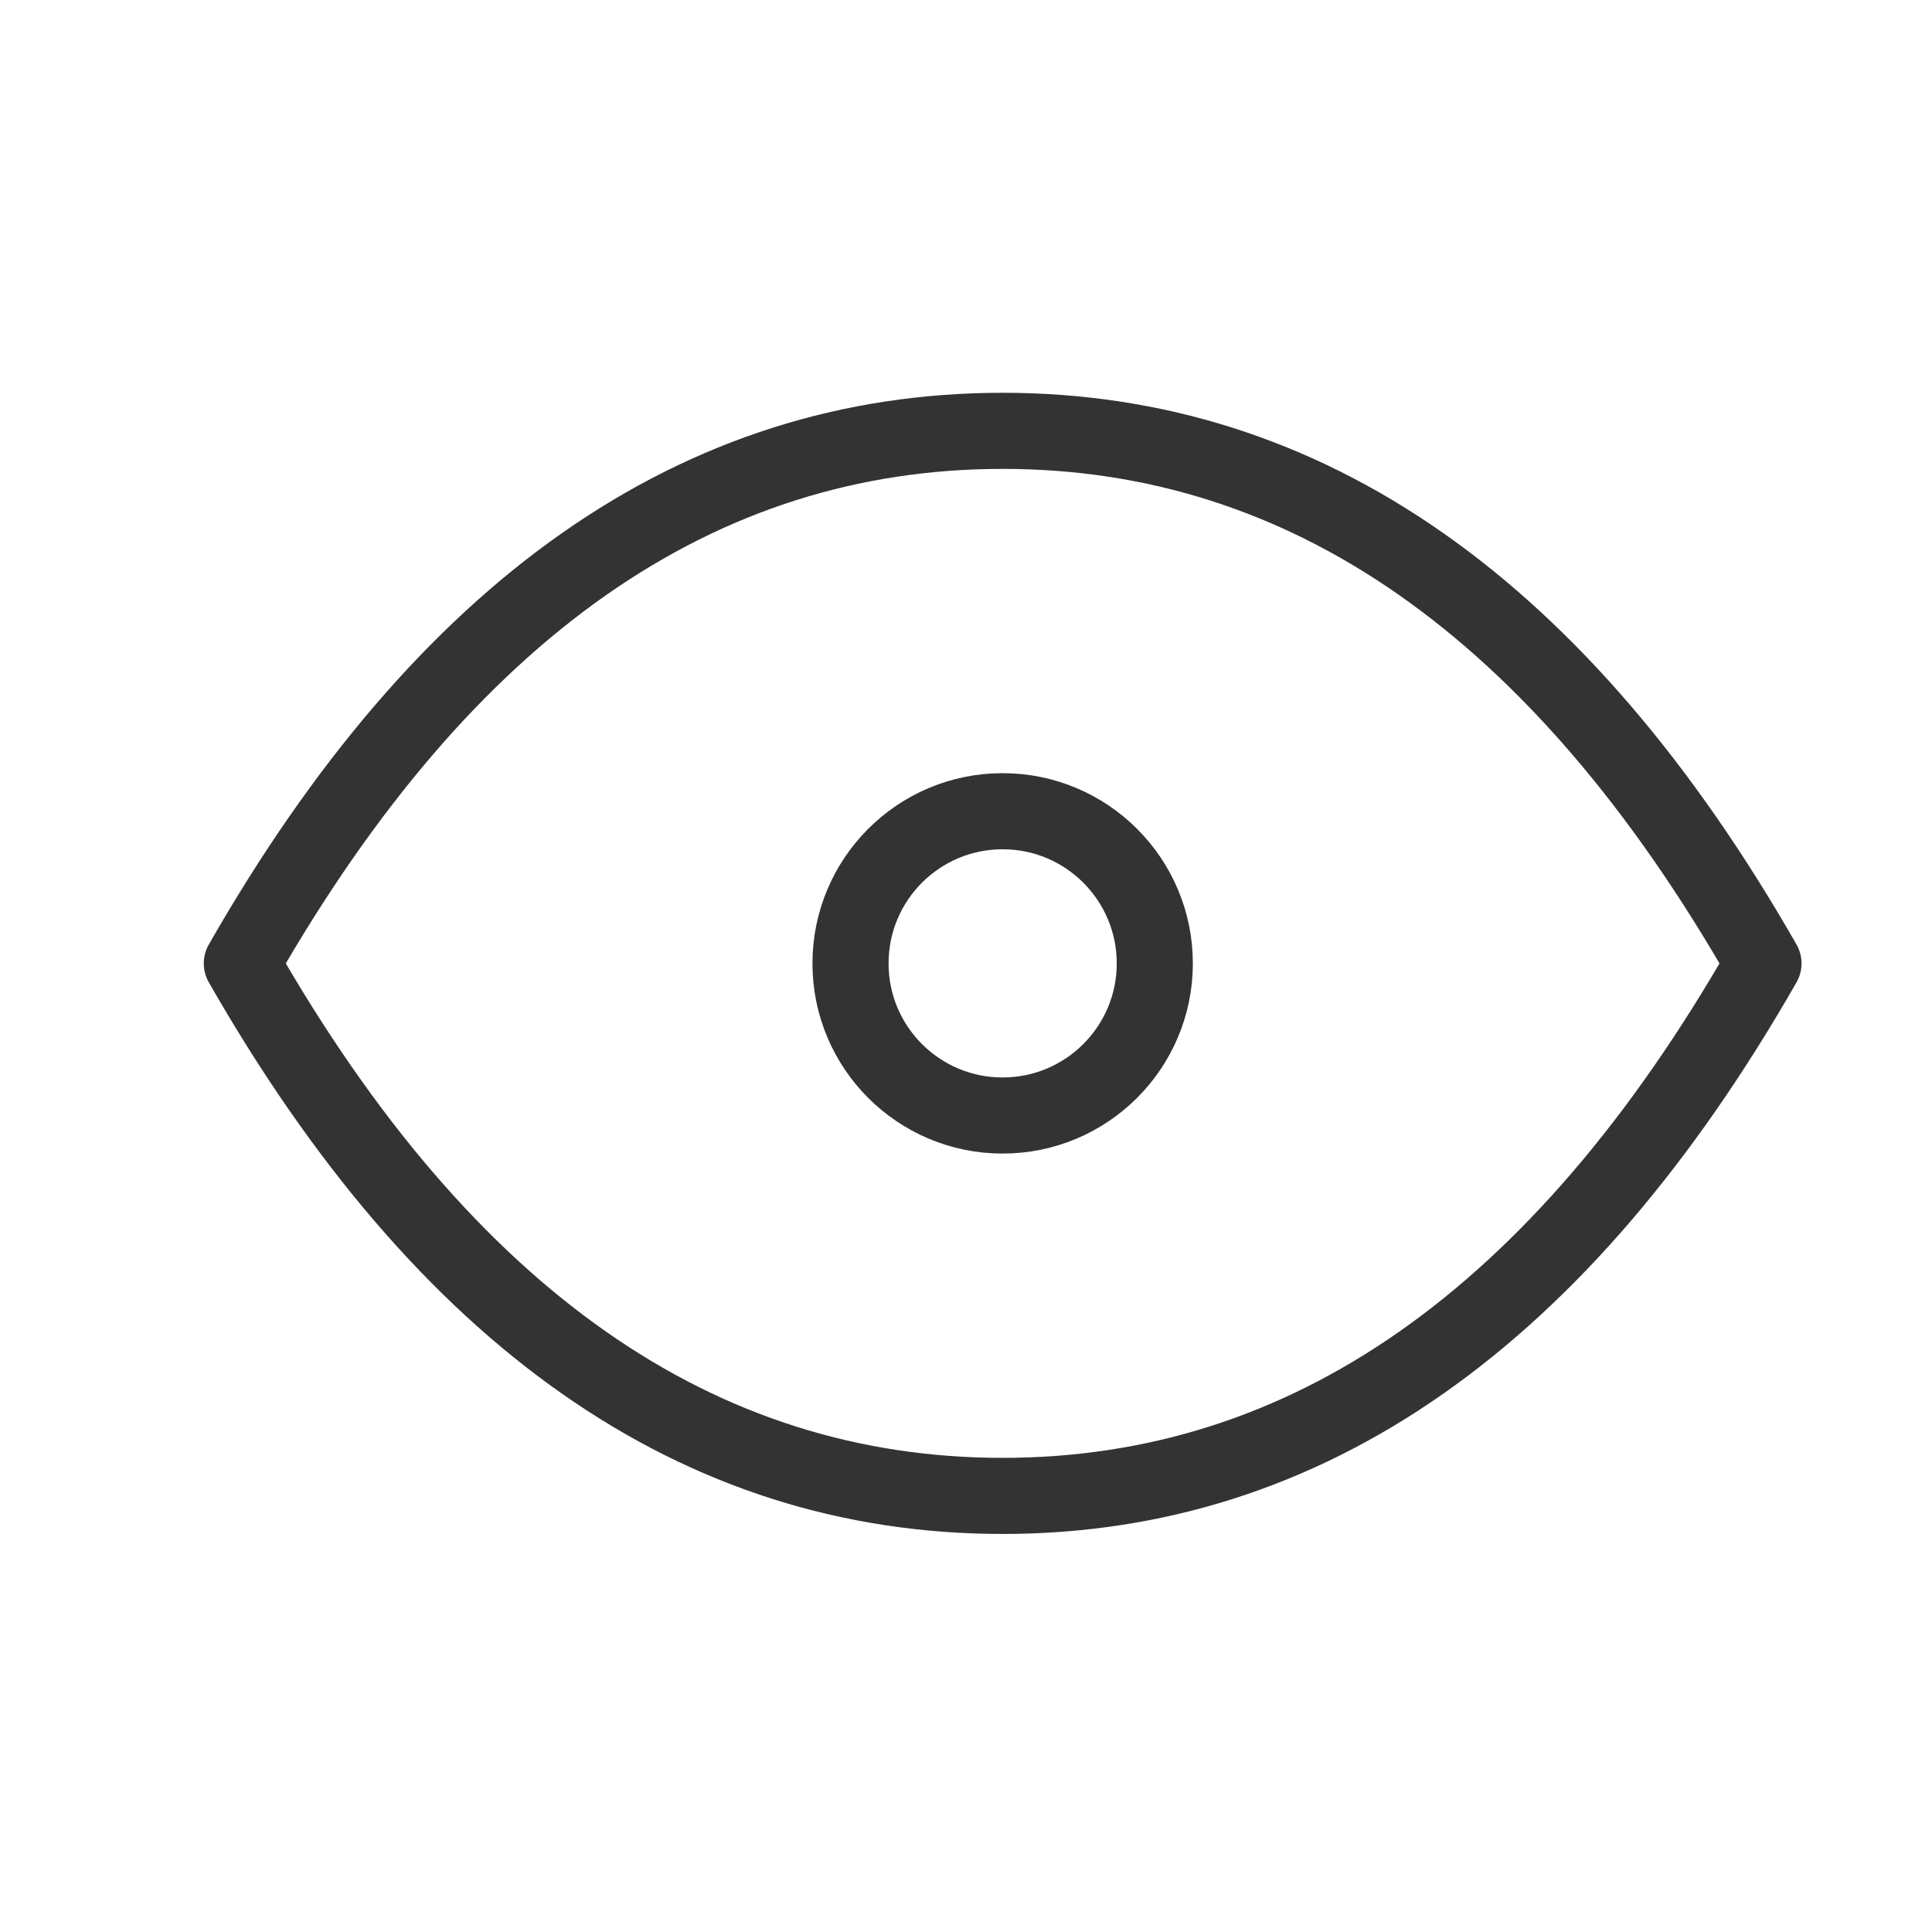 <svg width="18" height="18" viewBox="0 0 18 18" fill="none" xmlns="http://www.w3.org/2000/svg">
<path d="M9.341 10.393C8.558 10.393 7.924 9.758 7.924 8.976C7.924 8.193 8.558 7.558 9.341 7.558C10.124 7.558 10.759 8.193 10.759 8.976C10.759 9.758 10.124 10.393 9.341 10.393Z" stroke="#333333" stroke-width="0.709" stroke-linecap="round" stroke-linejoin="round"/>
<path d="M2.253 8.976C4.144 12.284 6.506 13.937 9.341 13.937C12.177 13.937 14.539 12.284 16.43 8.976C14.539 5.668 12.177 4.014 9.341 4.014C6.506 4.014 4.144 5.668 2.253 8.976Z" stroke="#333333" stroke-width="0.709" stroke-linecap="round" stroke-linejoin="round"/>
</svg>
